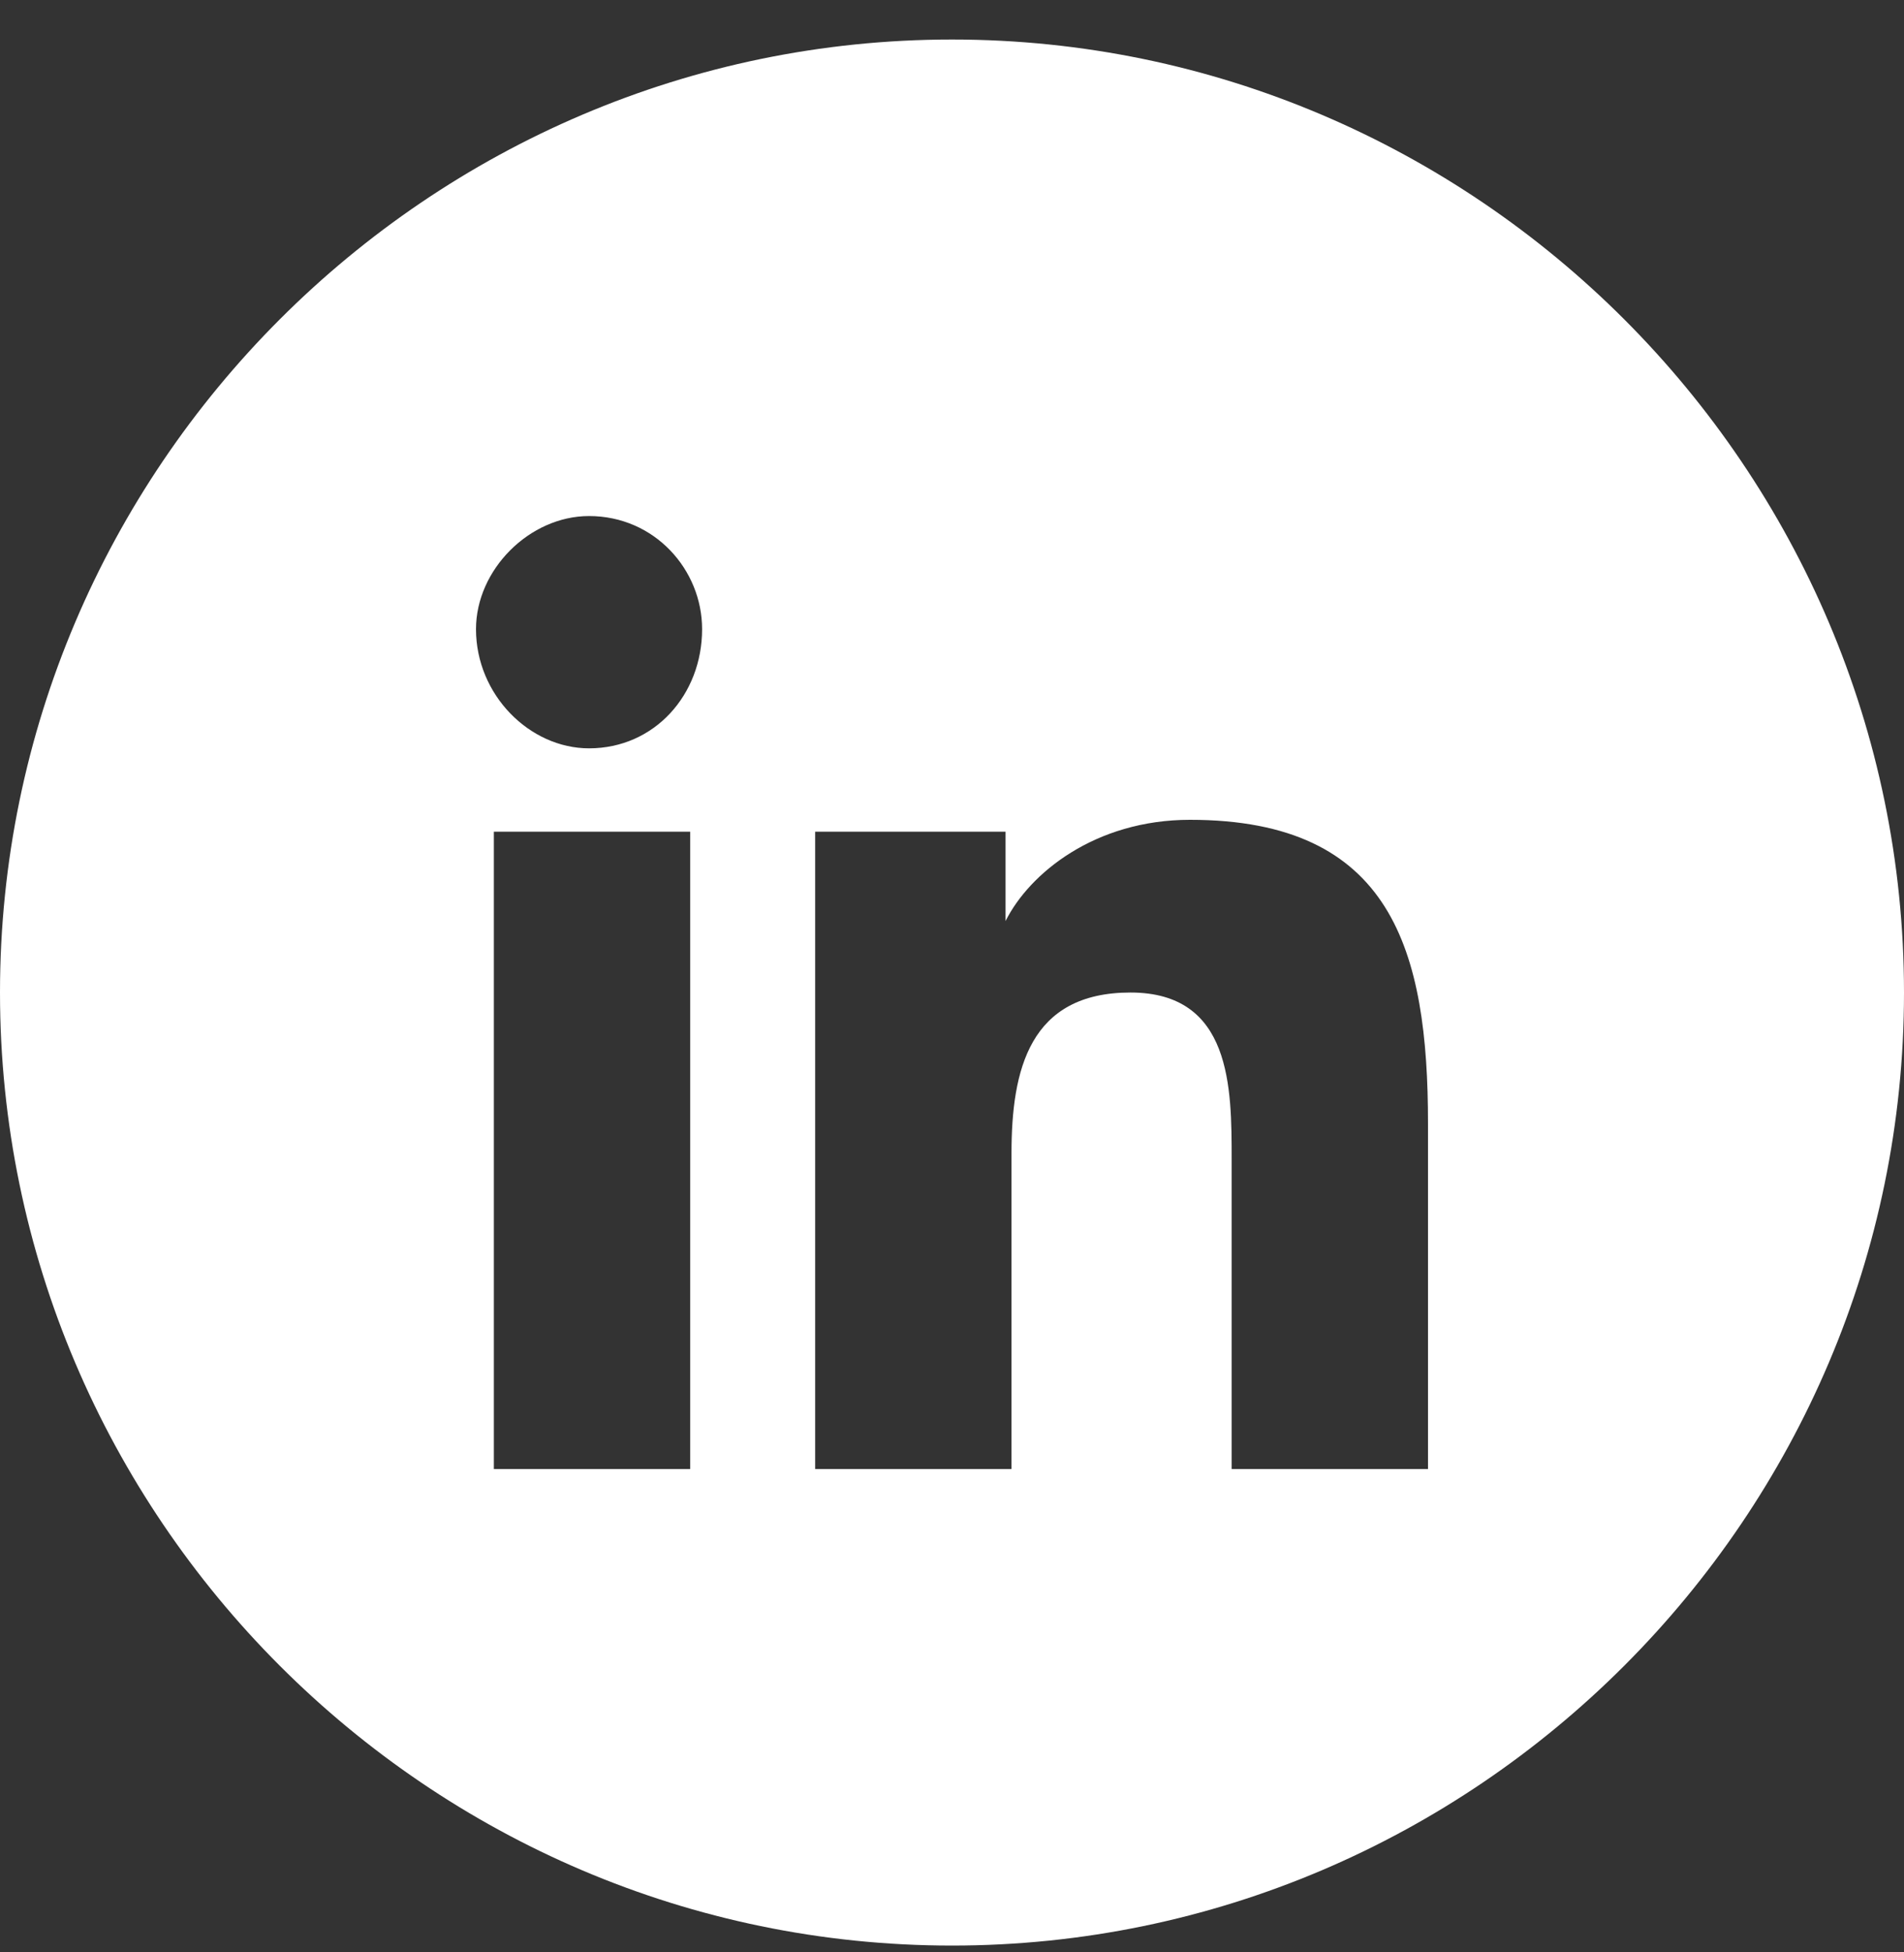 <?xml version="1.0" encoding="UTF-8"?>
<svg width="40px" height="41px" viewBox="0 0 40 41" version="1.1" xmlns="http://www.w3.org/2000/svg" xmlns:xlink="http://www.w3.org/1999/xlink">
    <rect x="0" y="0" width="40" height="41" fill="#333333" stroke="none"/>
    <!-- Generator: Sketch 44.1 (41455) - http://www.bohemiancoding.com/sketch -->
    <title>social-1_round-linkedin</title>
    <desc>Created with Sketch.</desc>
    <defs></defs>
    <g id="Page-1" stroke="none" stroke-width="1" fill="none" fill-rule="evenodd">
        <g id="Desktop-HD" transform="translate(-473, -4268)" fill-rule="nonzero" fill="#FFFFFF">
            <g id="social-1_round-linkedin" transform="translate(473, 4268.83)">
                <path d="M20,0 C9,0 0,9.006 0,20.013 C0,31.021 9,40.027 20,40.027 C31,40.027 40,31.021 40,20.013 C40,9.006 31,0 20,0 Z M14.5,30.02 L10.375,30.02 L10.375,16.636 L14.5,16.636 L14.5,30.02 L14.5,30.02 Z M12.375,14.885 C11.125,14.885 10,13.759 10,12.383 C10,11.132 11.125,10.007 12.375,10.007 C13.75,10.007 14.75,11.132 14.75,12.383 C14.75,13.759 13.75,14.885 12.375,14.885 Z M30,30.02 L25.875,30.02 L25.875,23.516 C25.875,22.015 25.875,20.013 23.75,20.013 C21.625,20.013 21.25,21.639 21.25,23.391 L21.25,30.02 L17.125,30.02 L17.125,16.636 L21.125,16.636 L21.125,18.512 L21.125,18.512 C21.625,17.512 23,16.386 25,16.386 C29.25,16.386 30,19.138 30,22.765 L30,30.02 Z" id="Shape"></path>
            </g>
        </g>
    </g>
</svg>